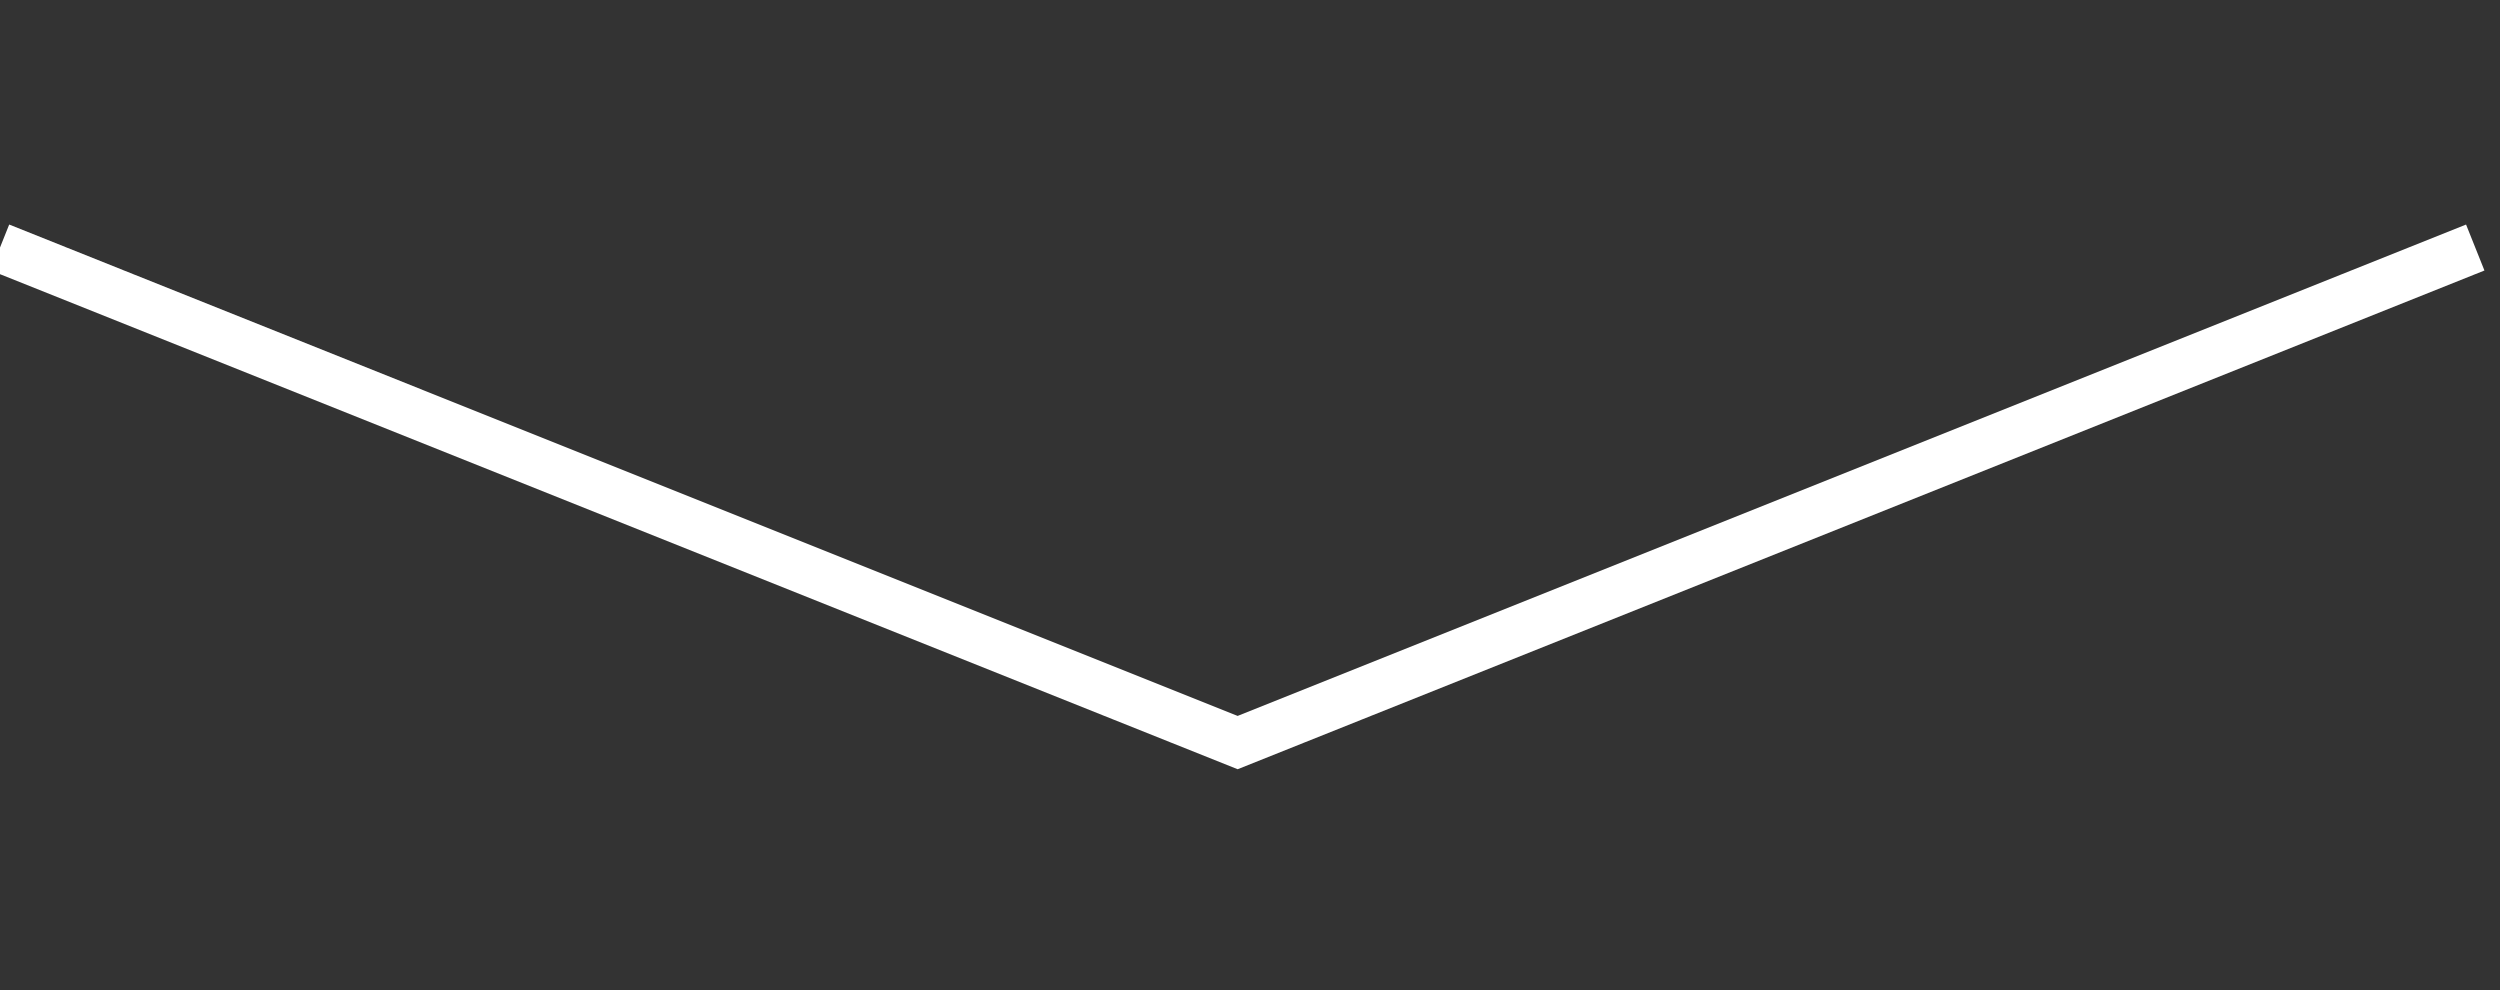 <svg xmlns="http://www.w3.org/2000/svg" width="101" height="40" viewBox="0 0 101 40"><rect x="0" y="0" width="101" height="40" fill="#333333" stroke="none"/><path stroke="#fff" stroke-width="2" stroke-miterlimit="10" fill="none" d="M0 10l50 20 50-20"/></svg>